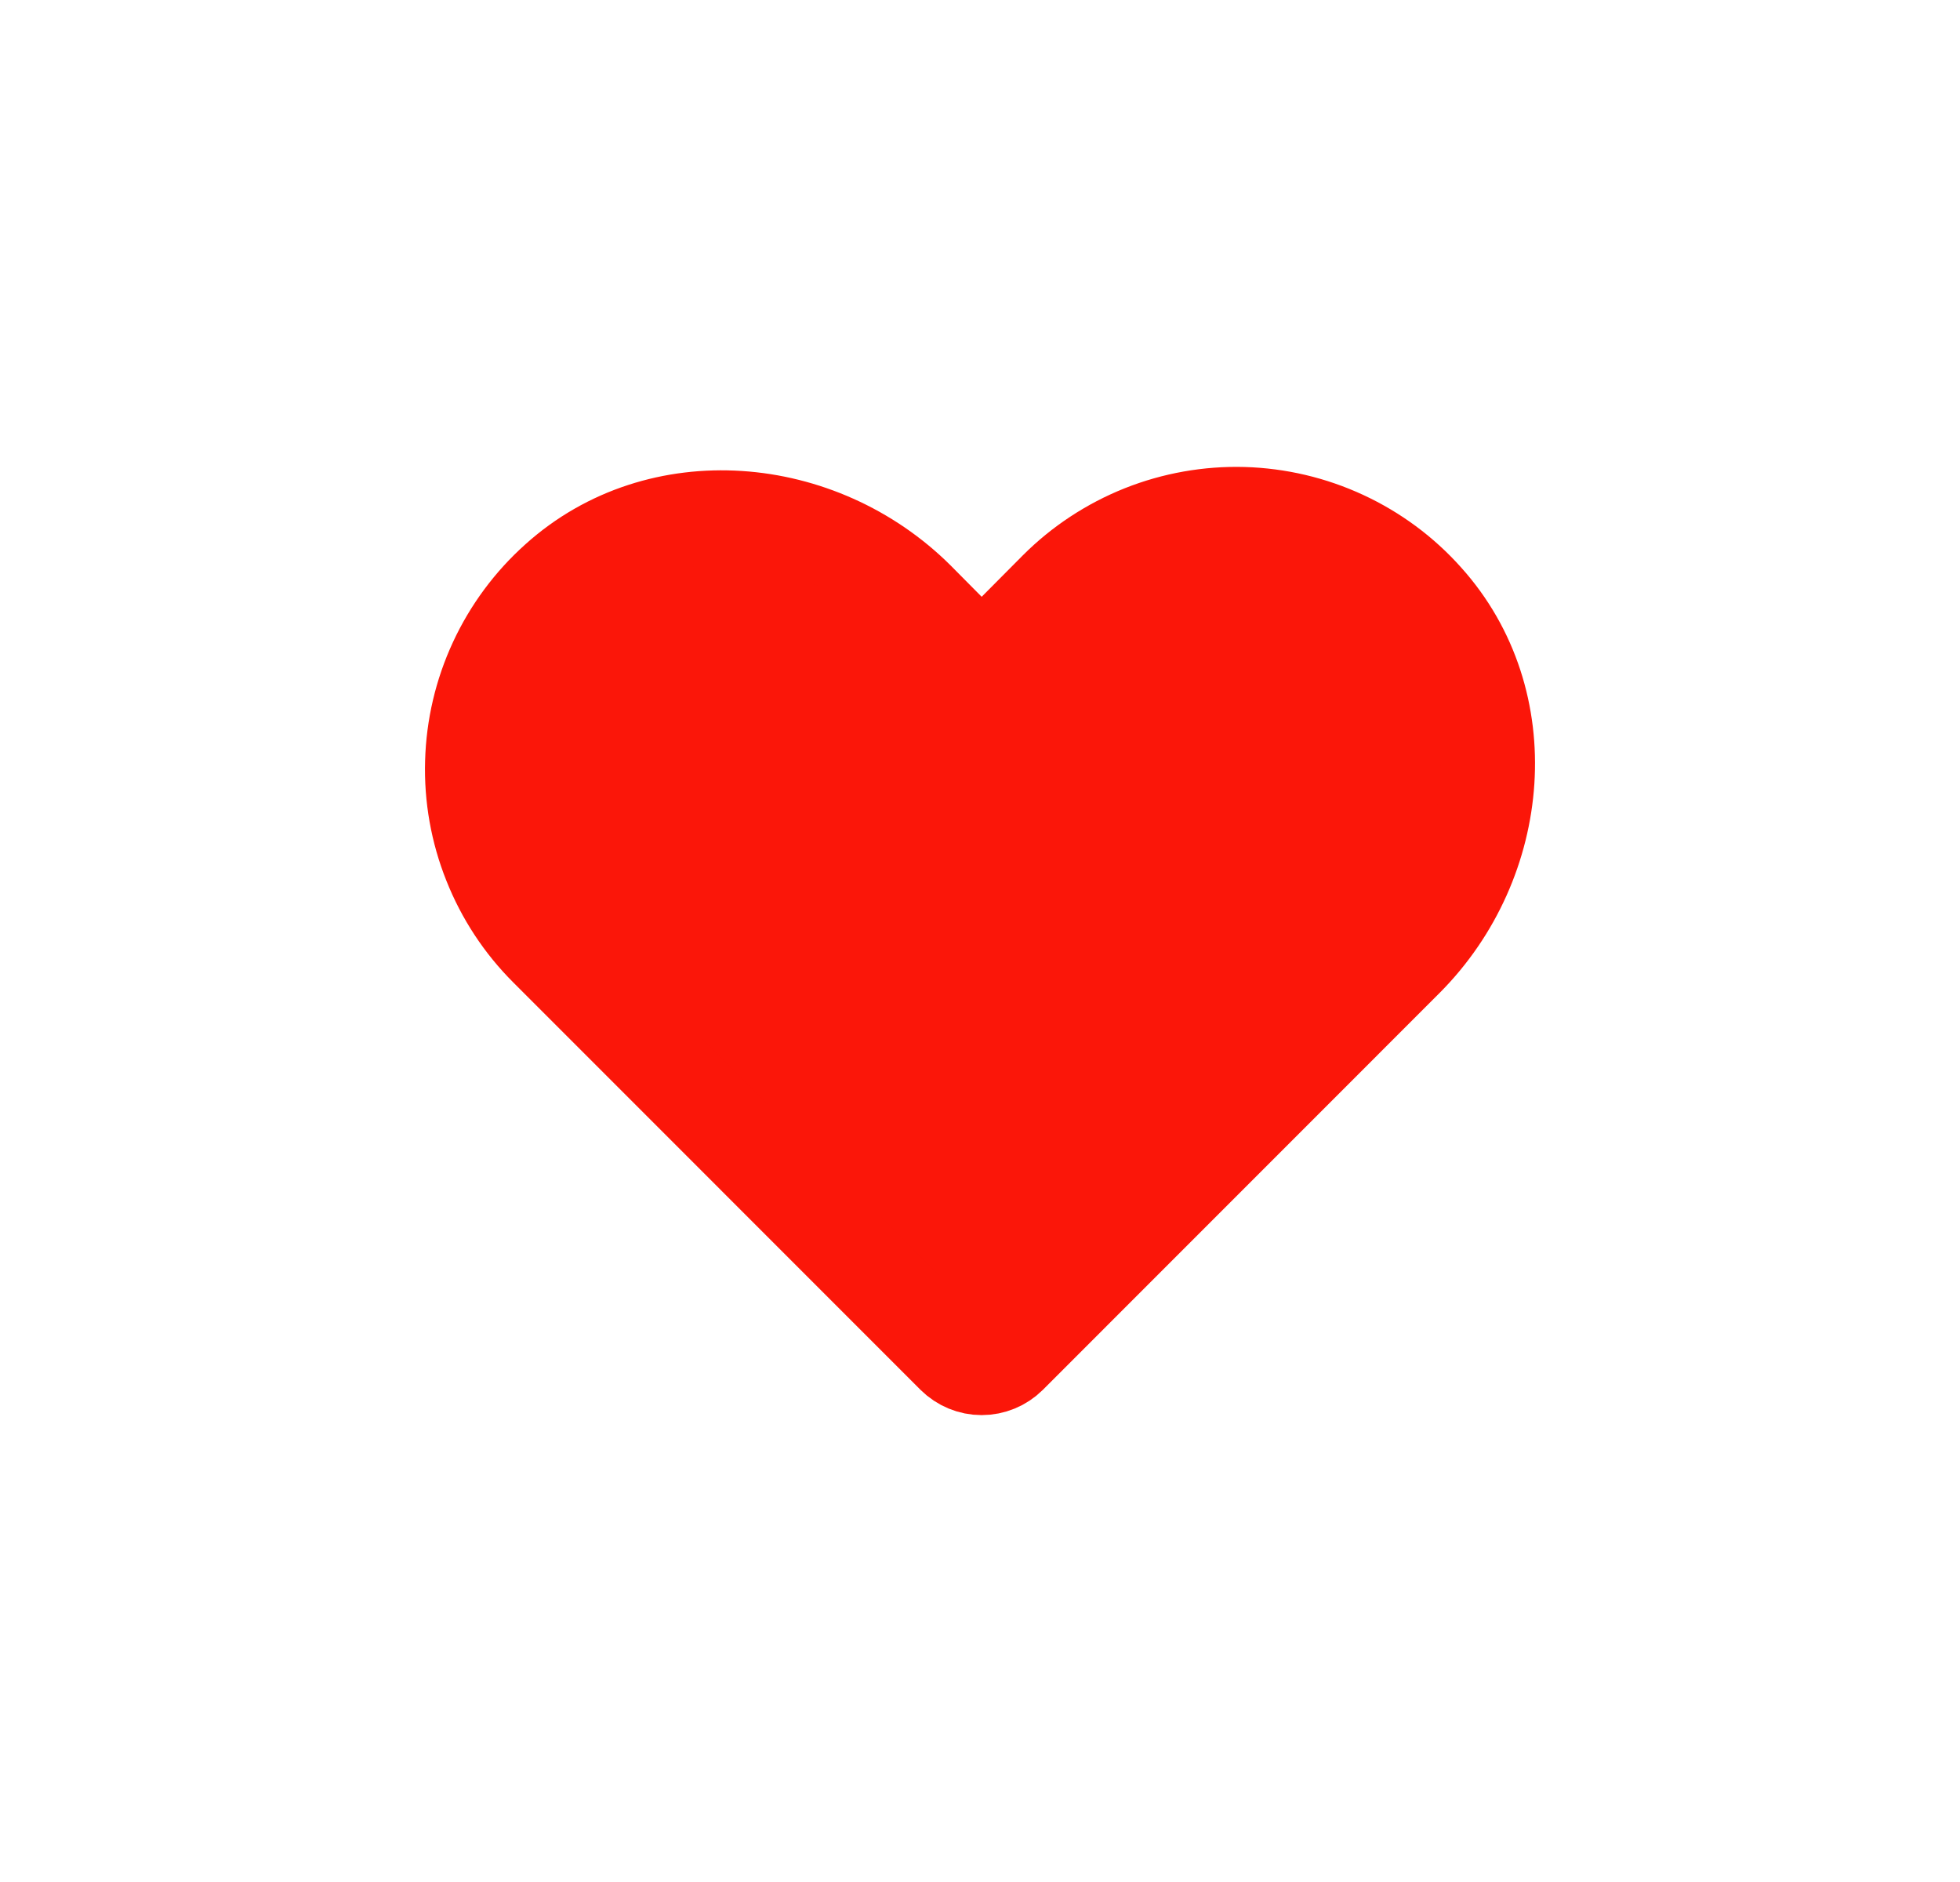<svg width="25" height="24" viewBox="0 0 25 24" fill="none" xmlns="http://www.w3.org/2000/svg">
<path d="M12.878 17.299L17.94 12.236C19.184 10.986 19.365 8.943 18.19 7.637C17.896 7.307 17.537 7.042 17.136 6.856C16.735 6.67 16.301 6.568 15.859 6.555C15.418 6.543 14.978 6.621 14.568 6.784C14.157 6.948 13.784 7.193 13.472 7.505L12.521 8.462L11.703 7.637C10.453 6.393 8.409 6.212 7.103 7.387C6.774 7.681 6.508 8.04 6.322 8.441C6.136 8.842 6.034 9.276 6.022 9.718C6.009 10.159 6.087 10.599 6.251 11.009C6.414 11.42 6.659 11.793 6.972 12.105L12.165 17.299C12.26 17.393 12.388 17.446 12.521 17.446C12.655 17.446 12.783 17.393 12.878 17.299Z" fill="#FB1609" stroke="#FB1609" stroke-width="1.2" stroke-linecap="round" stroke-linejoin="round"/>
</svg>
